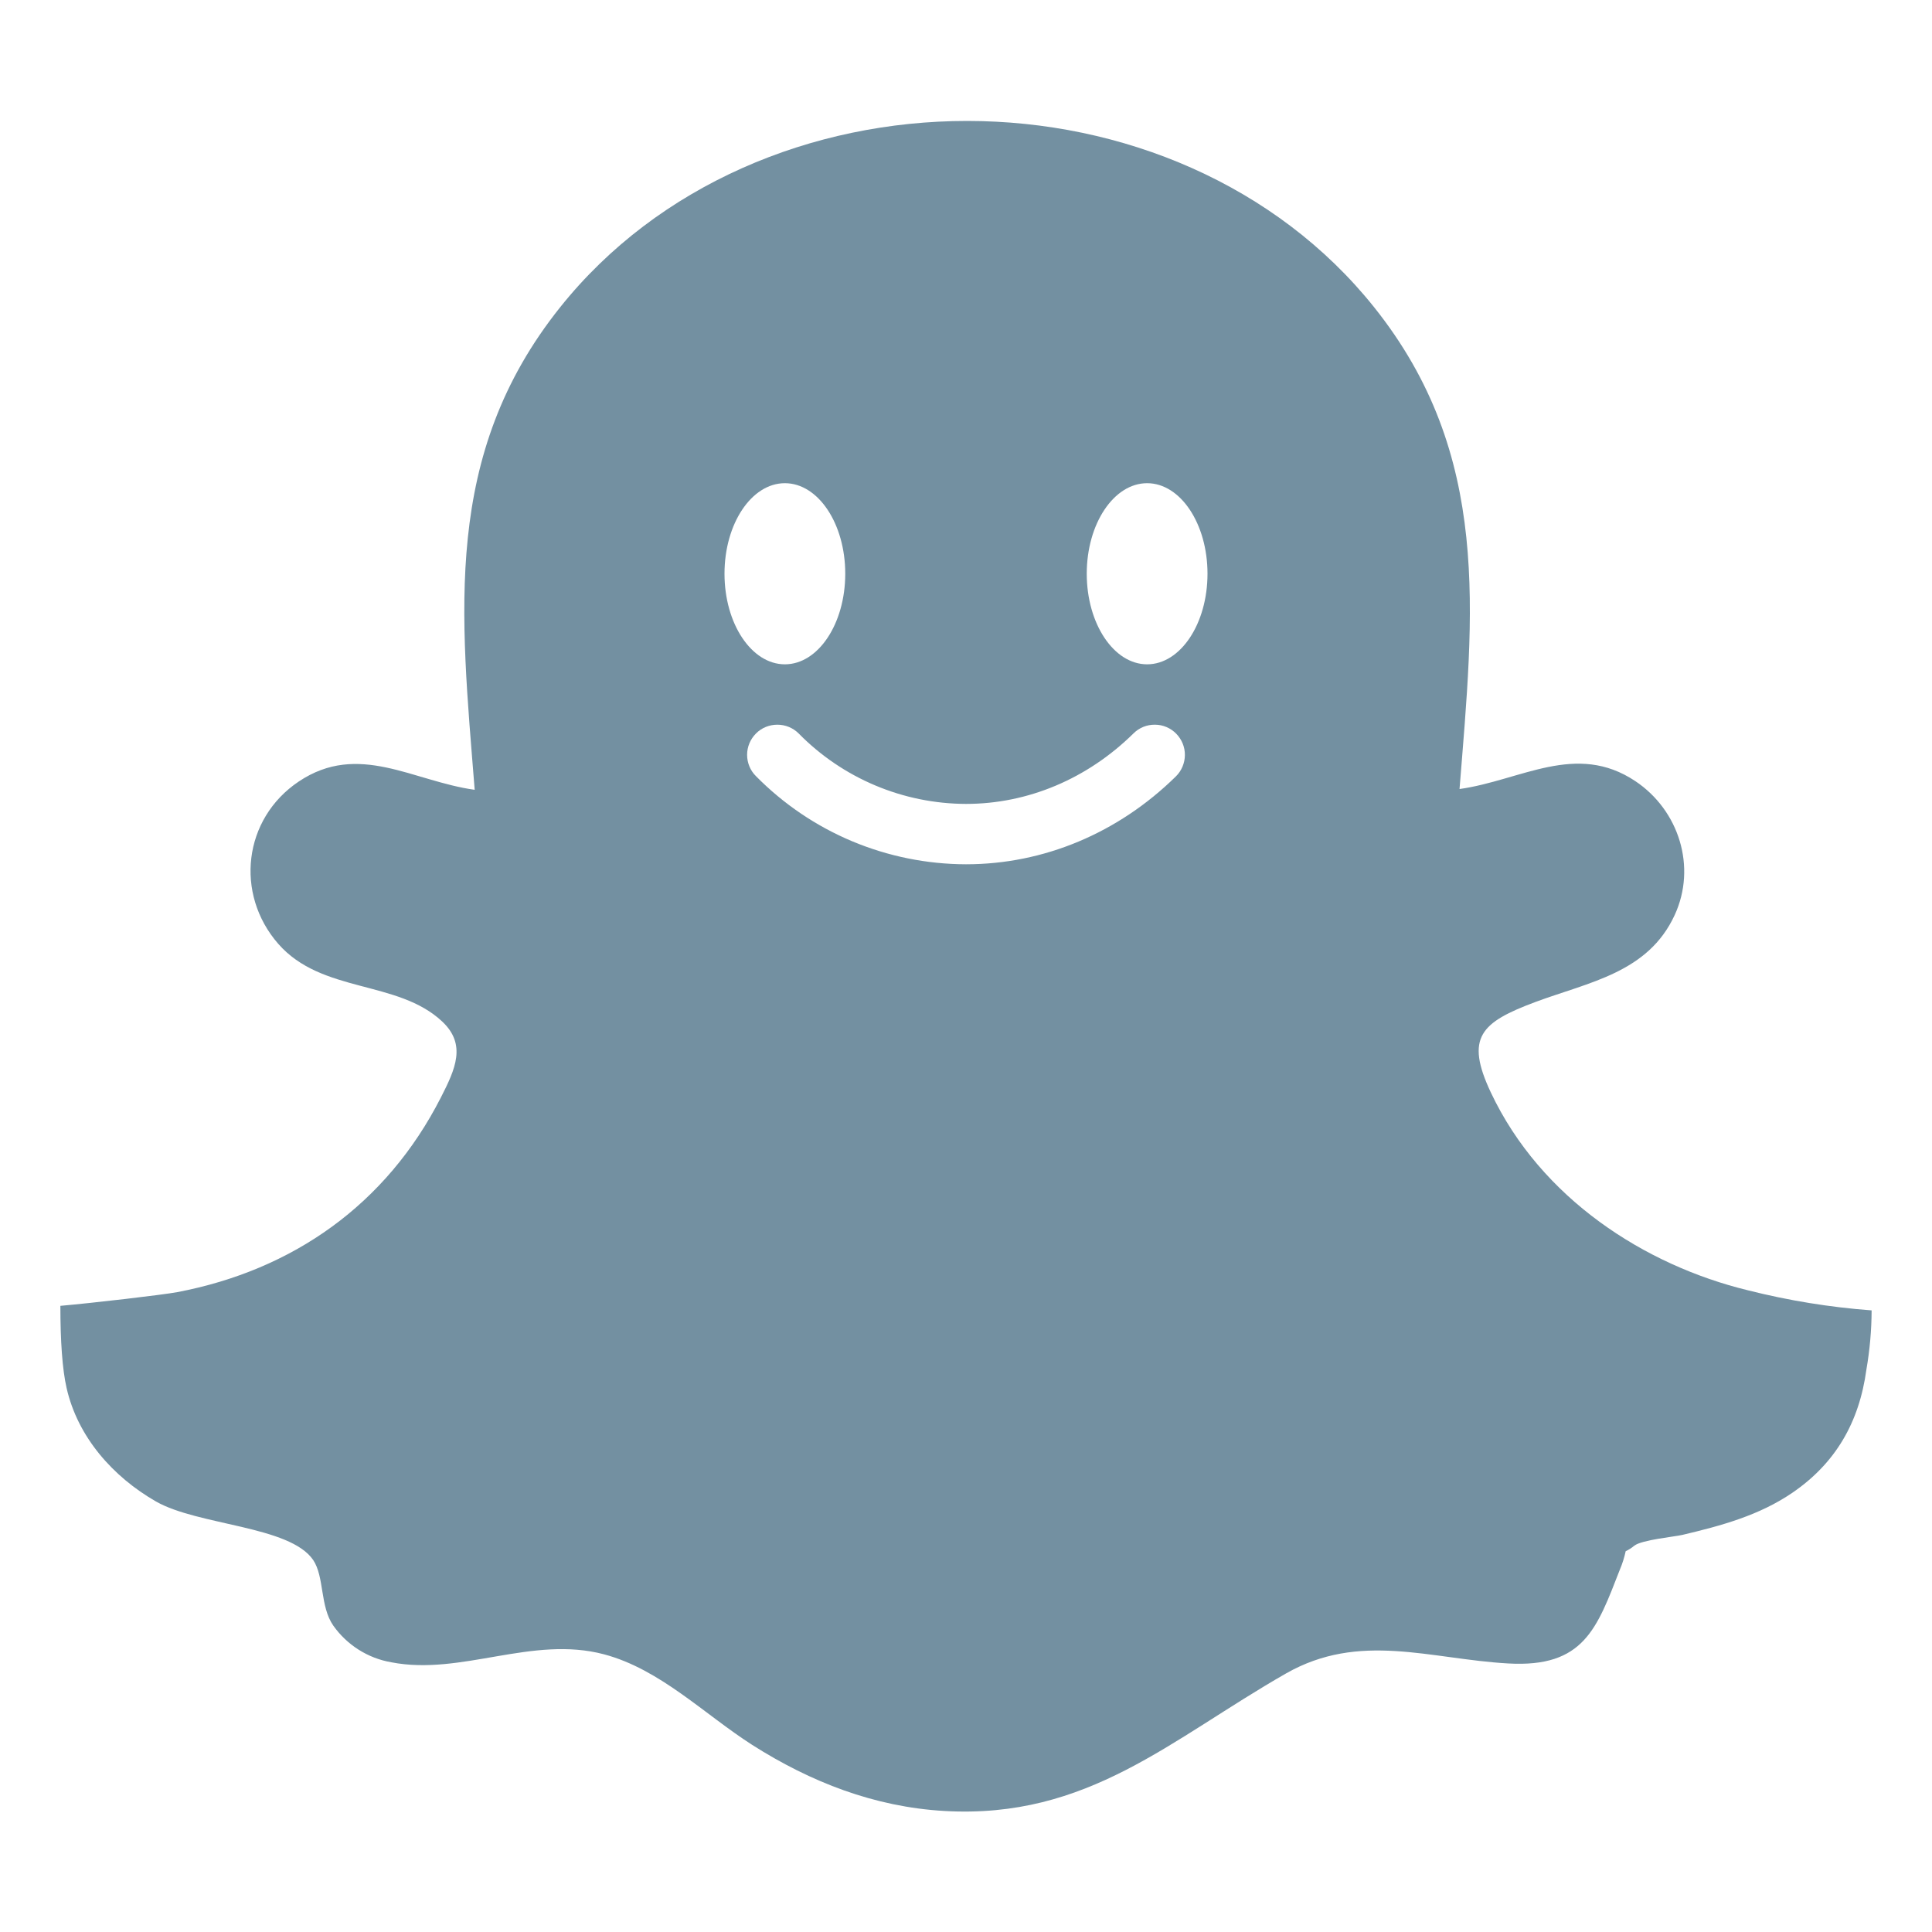 <svg width="20" height="20" viewBox="0 0 20 20" fill="none" xmlns="http://www.w3.org/2000/svg">
<g id="brands/logo">
<path id="Vector" d="M19.375 13.565C18.943 13.533 18.514 13.463 18.094 13.357C17.029 13.098 15.952 12.409 15.433 11.309C15.164 10.738 15.33 10.583 15.896 10.372C16.45 10.166 17.061 10.07 17.336 9.473C17.566 8.975 17.381 8.389 16.93 8.087C16.316 7.676 15.744 8.079 15.109 8.168C15.254 6.345 15.447 4.708 14.223 3.178C13.209 1.91 11.615 1.252 10.011 1.252C8.408 1.252 6.814 1.91 5.8 3.179C4.574 4.712 4.769 6.35 4.914 8.176C4.277 8.088 3.711 7.676 3.093 8.09C2.518 8.475 2.429 9.253 2.88 9.77C3.332 10.287 4.116 10.141 4.578 10.575C4.831 10.813 4.714 11.067 4.564 11.361C3.998 12.471 3.03 13.148 1.836 13.376C1.68 13.405 0.964 13.488 0.625 13.518C0.625 13.881 0.645 14.174 0.689 14.367C0.804 14.877 1.17 15.288 1.614 15.543C2.051 15.793 3 15.794 3.242 16.149C3.359 16.324 3.311 16.628 3.45 16.828C3.592 17.029 3.808 17.166 4.051 17.208C4.778 17.349 5.509 16.927 6.255 17.126C6.835 17.281 7.291 17.746 7.788 18.064C8.394 18.449 9.052 18.705 9.774 18.747C11.262 18.833 12.115 18.008 13.312 17.324C14.074 16.889 14.802 17.174 15.612 17.22C16.397 17.265 16.531 16.858 16.769 16.248C16.795 16.187 16.815 16.123 16.829 16.058C16.861 16.043 16.891 16.024 16.918 16.001C16.997 15.94 17.331 15.909 17.417 15.889C17.818 15.794 18.211 15.688 18.556 15.452C18.998 15.149 19.246 14.729 19.321 14.177C19.356 13.975 19.374 13.77 19.375 13.565ZM8.125 5.002C8.47 5.002 8.75 5.421 8.75 5.939C8.75 6.457 8.47 6.877 8.125 6.877C7.78 6.877 7.5 6.457 7.5 5.939C7.5 5.421 7.78 5.002 8.125 5.002ZM12.173 8.037C11.577 8.623 10.806 8.947 10 8.947C9.595 8.946 9.195 8.865 8.822 8.709C8.448 8.552 8.11 8.323 7.826 8.035C7.767 7.977 7.734 7.897 7.734 7.814C7.734 7.731 7.767 7.652 7.826 7.593C7.884 7.534 7.964 7.502 8.047 7.502C8.13 7.502 8.209 7.534 8.268 7.593C8.494 7.823 8.764 8.006 9.061 8.131C9.358 8.256 9.677 8.321 10 8.322C10.64 8.322 11.256 8.063 11.734 7.592C11.793 7.533 11.873 7.501 11.956 7.502C12.039 7.502 12.118 7.536 12.176 7.595C12.234 7.654 12.267 7.734 12.266 7.817C12.265 7.899 12.232 7.979 12.173 8.037ZM11.875 6.877C11.53 6.877 11.25 6.457 11.25 5.939C11.25 5.422 11.53 5.002 11.875 5.002C12.22 5.002 12.5 5.422 12.5 5.939C12.5 6.457 12.22 6.877 11.875 6.877Z" fill="#7390A1"/>
</g>
</svg>
